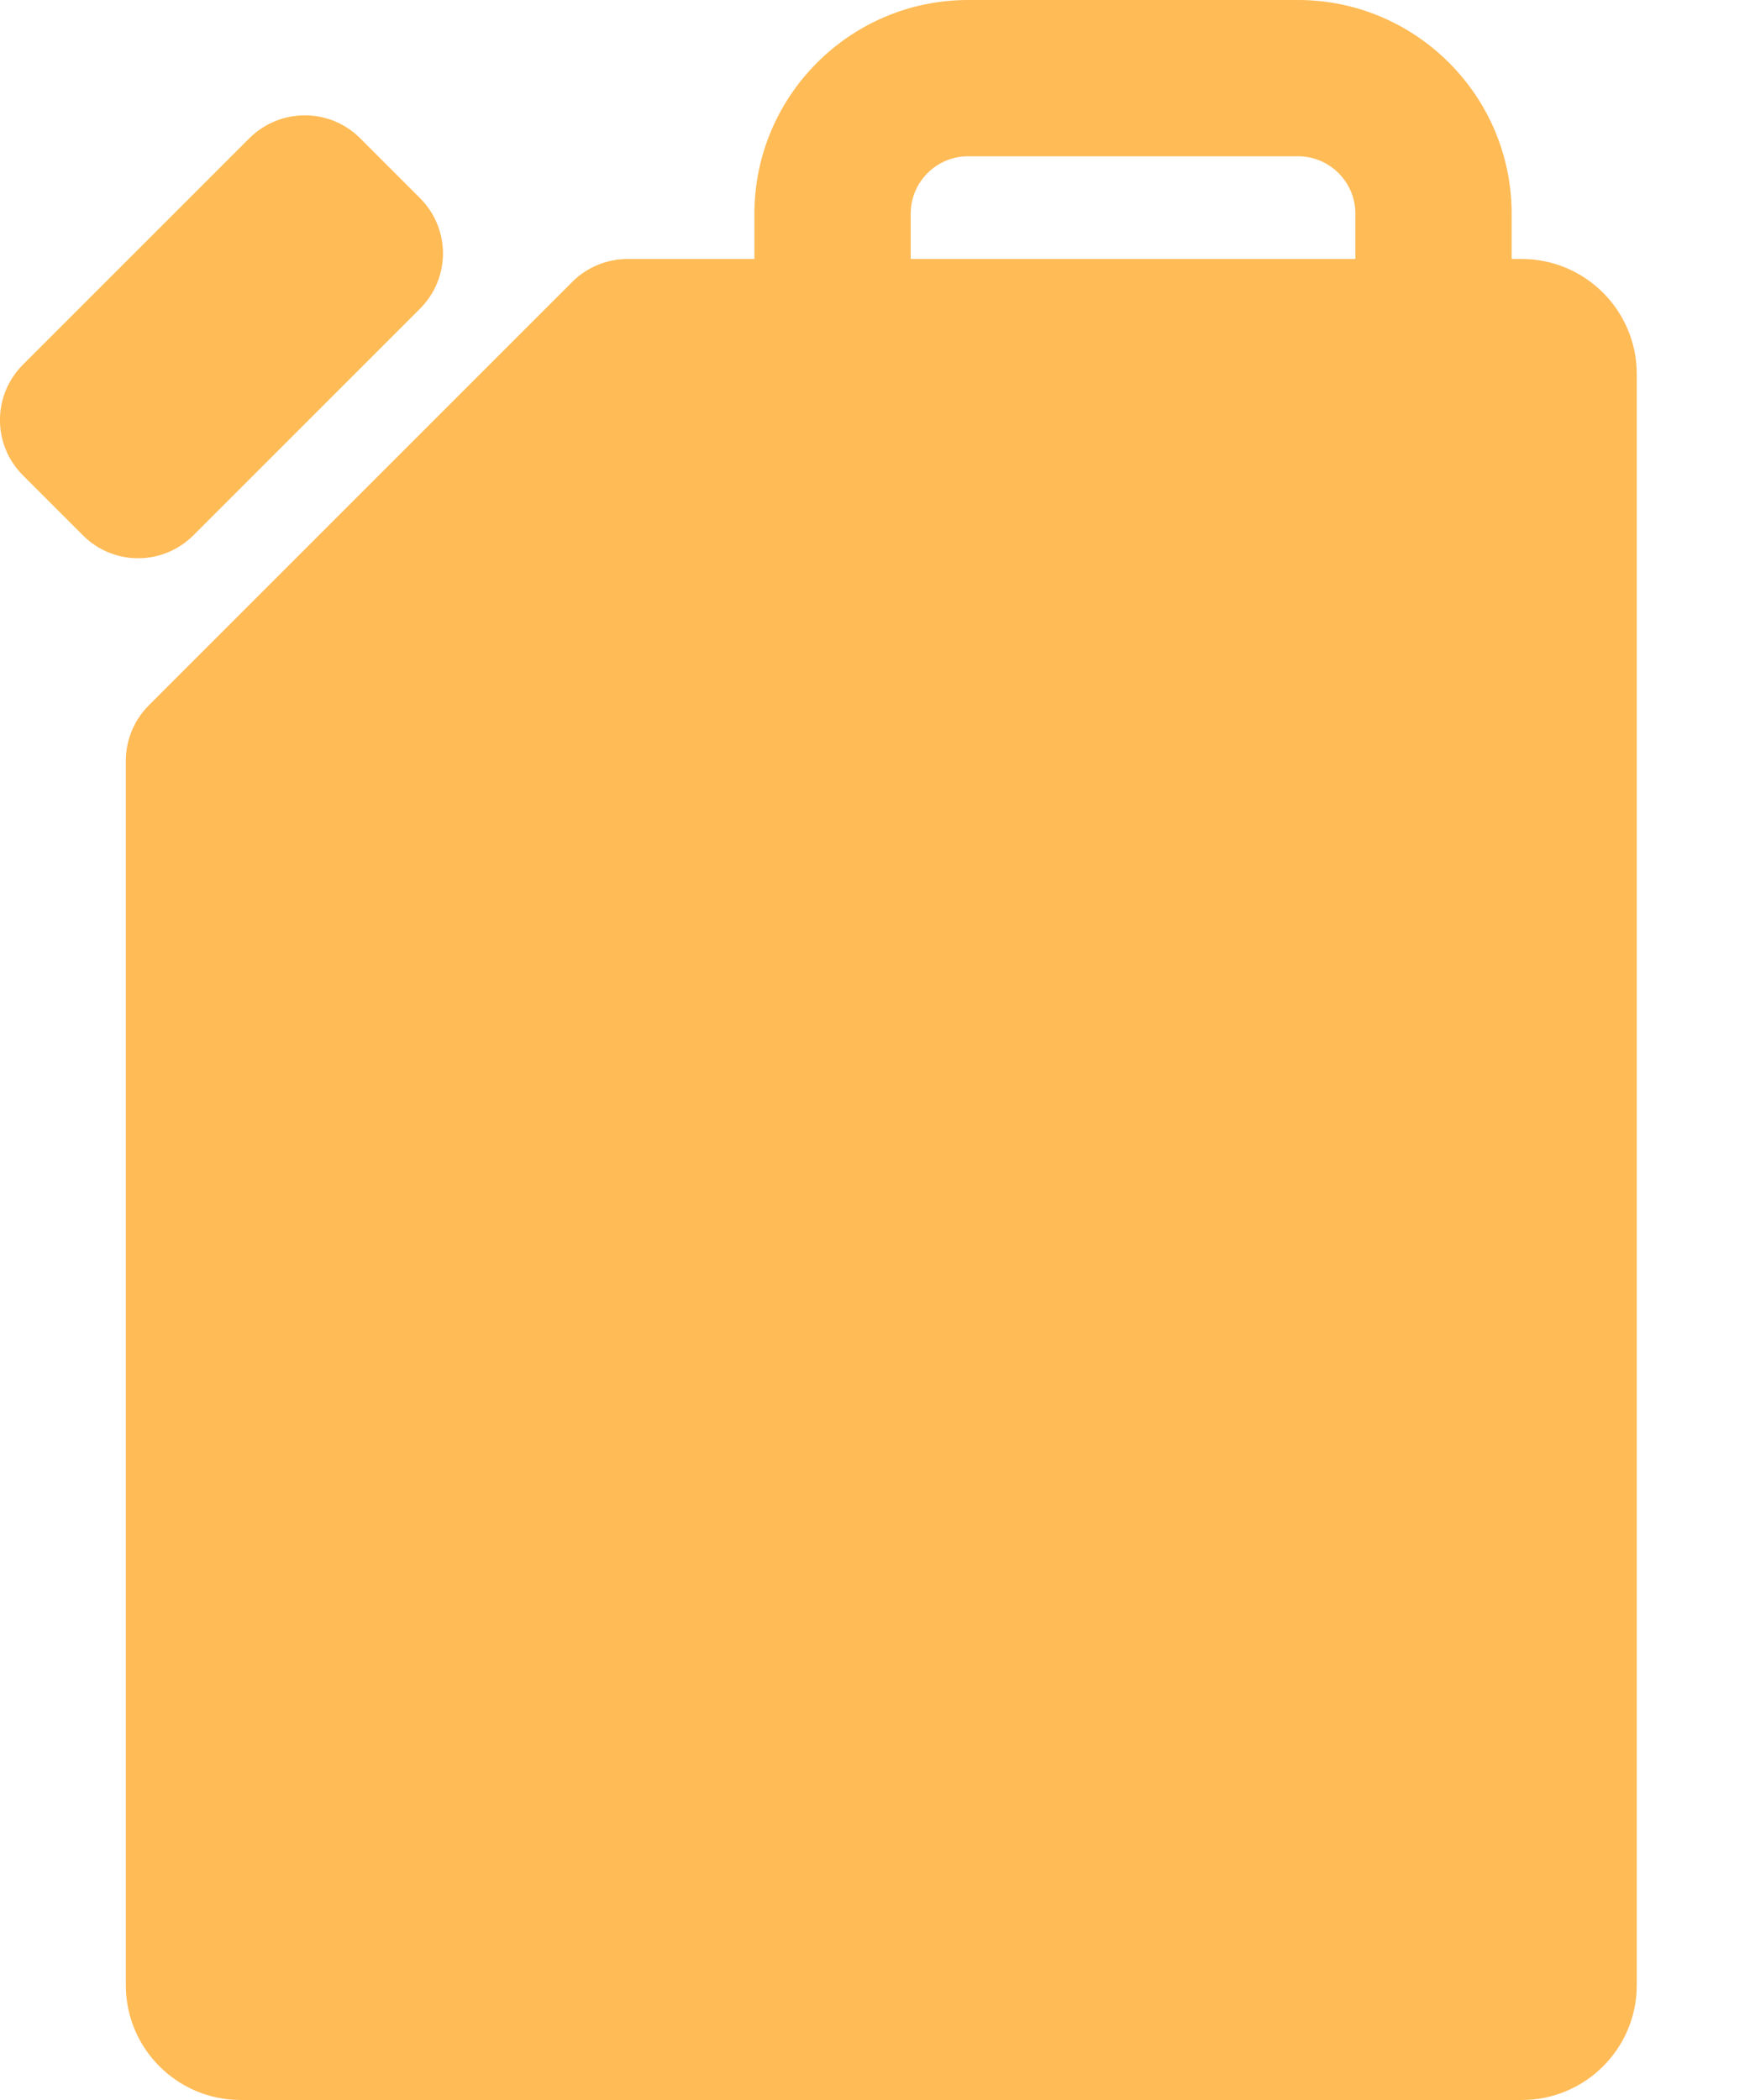 <svg width="10" height="12" viewBox="0 0 10 12" fill="none" xmlns="http://www.w3.org/2000/svg">
<path d="M8.696 1.48H8.638V1.221C8.638 0.548 8.09 0 7.417 0H5.532C4.859 0 4.311 0.548 4.311 1.221V1.48H3.586C3.468 1.48 3.354 1.527 3.271 1.61L0.85 4.031C0.766 4.115 0.719 4.229 0.719 4.347V11.344C0.719 11.706 1.013 12 1.375 12H8.696C9.058 12 9.353 11.706 9.353 11.344V2.136C9.352 1.774 9.058 1.48 8.696 1.48ZM5.204 1.221C5.204 1.04 5.351 0.893 5.532 0.893H7.417C7.598 0.893 7.745 1.04 7.745 1.221V1.48H5.204V1.221ZM0.789 3.19C0.671 3.19 0.557 3.143 0.474 3.059L0.131 2.716C-0.044 2.542 -0.044 2.259 0.131 2.084L1.426 0.789C1.51 0.706 1.623 0.659 1.742 0.659C1.86 0.659 1.974 0.706 2.057 0.789L2.4 1.132C2.575 1.307 2.575 1.589 2.4 1.764L1.105 3.059C1.021 3.143 0.908 3.19 0.789 3.19Z" fill="#FFBB56"/>
</svg>
